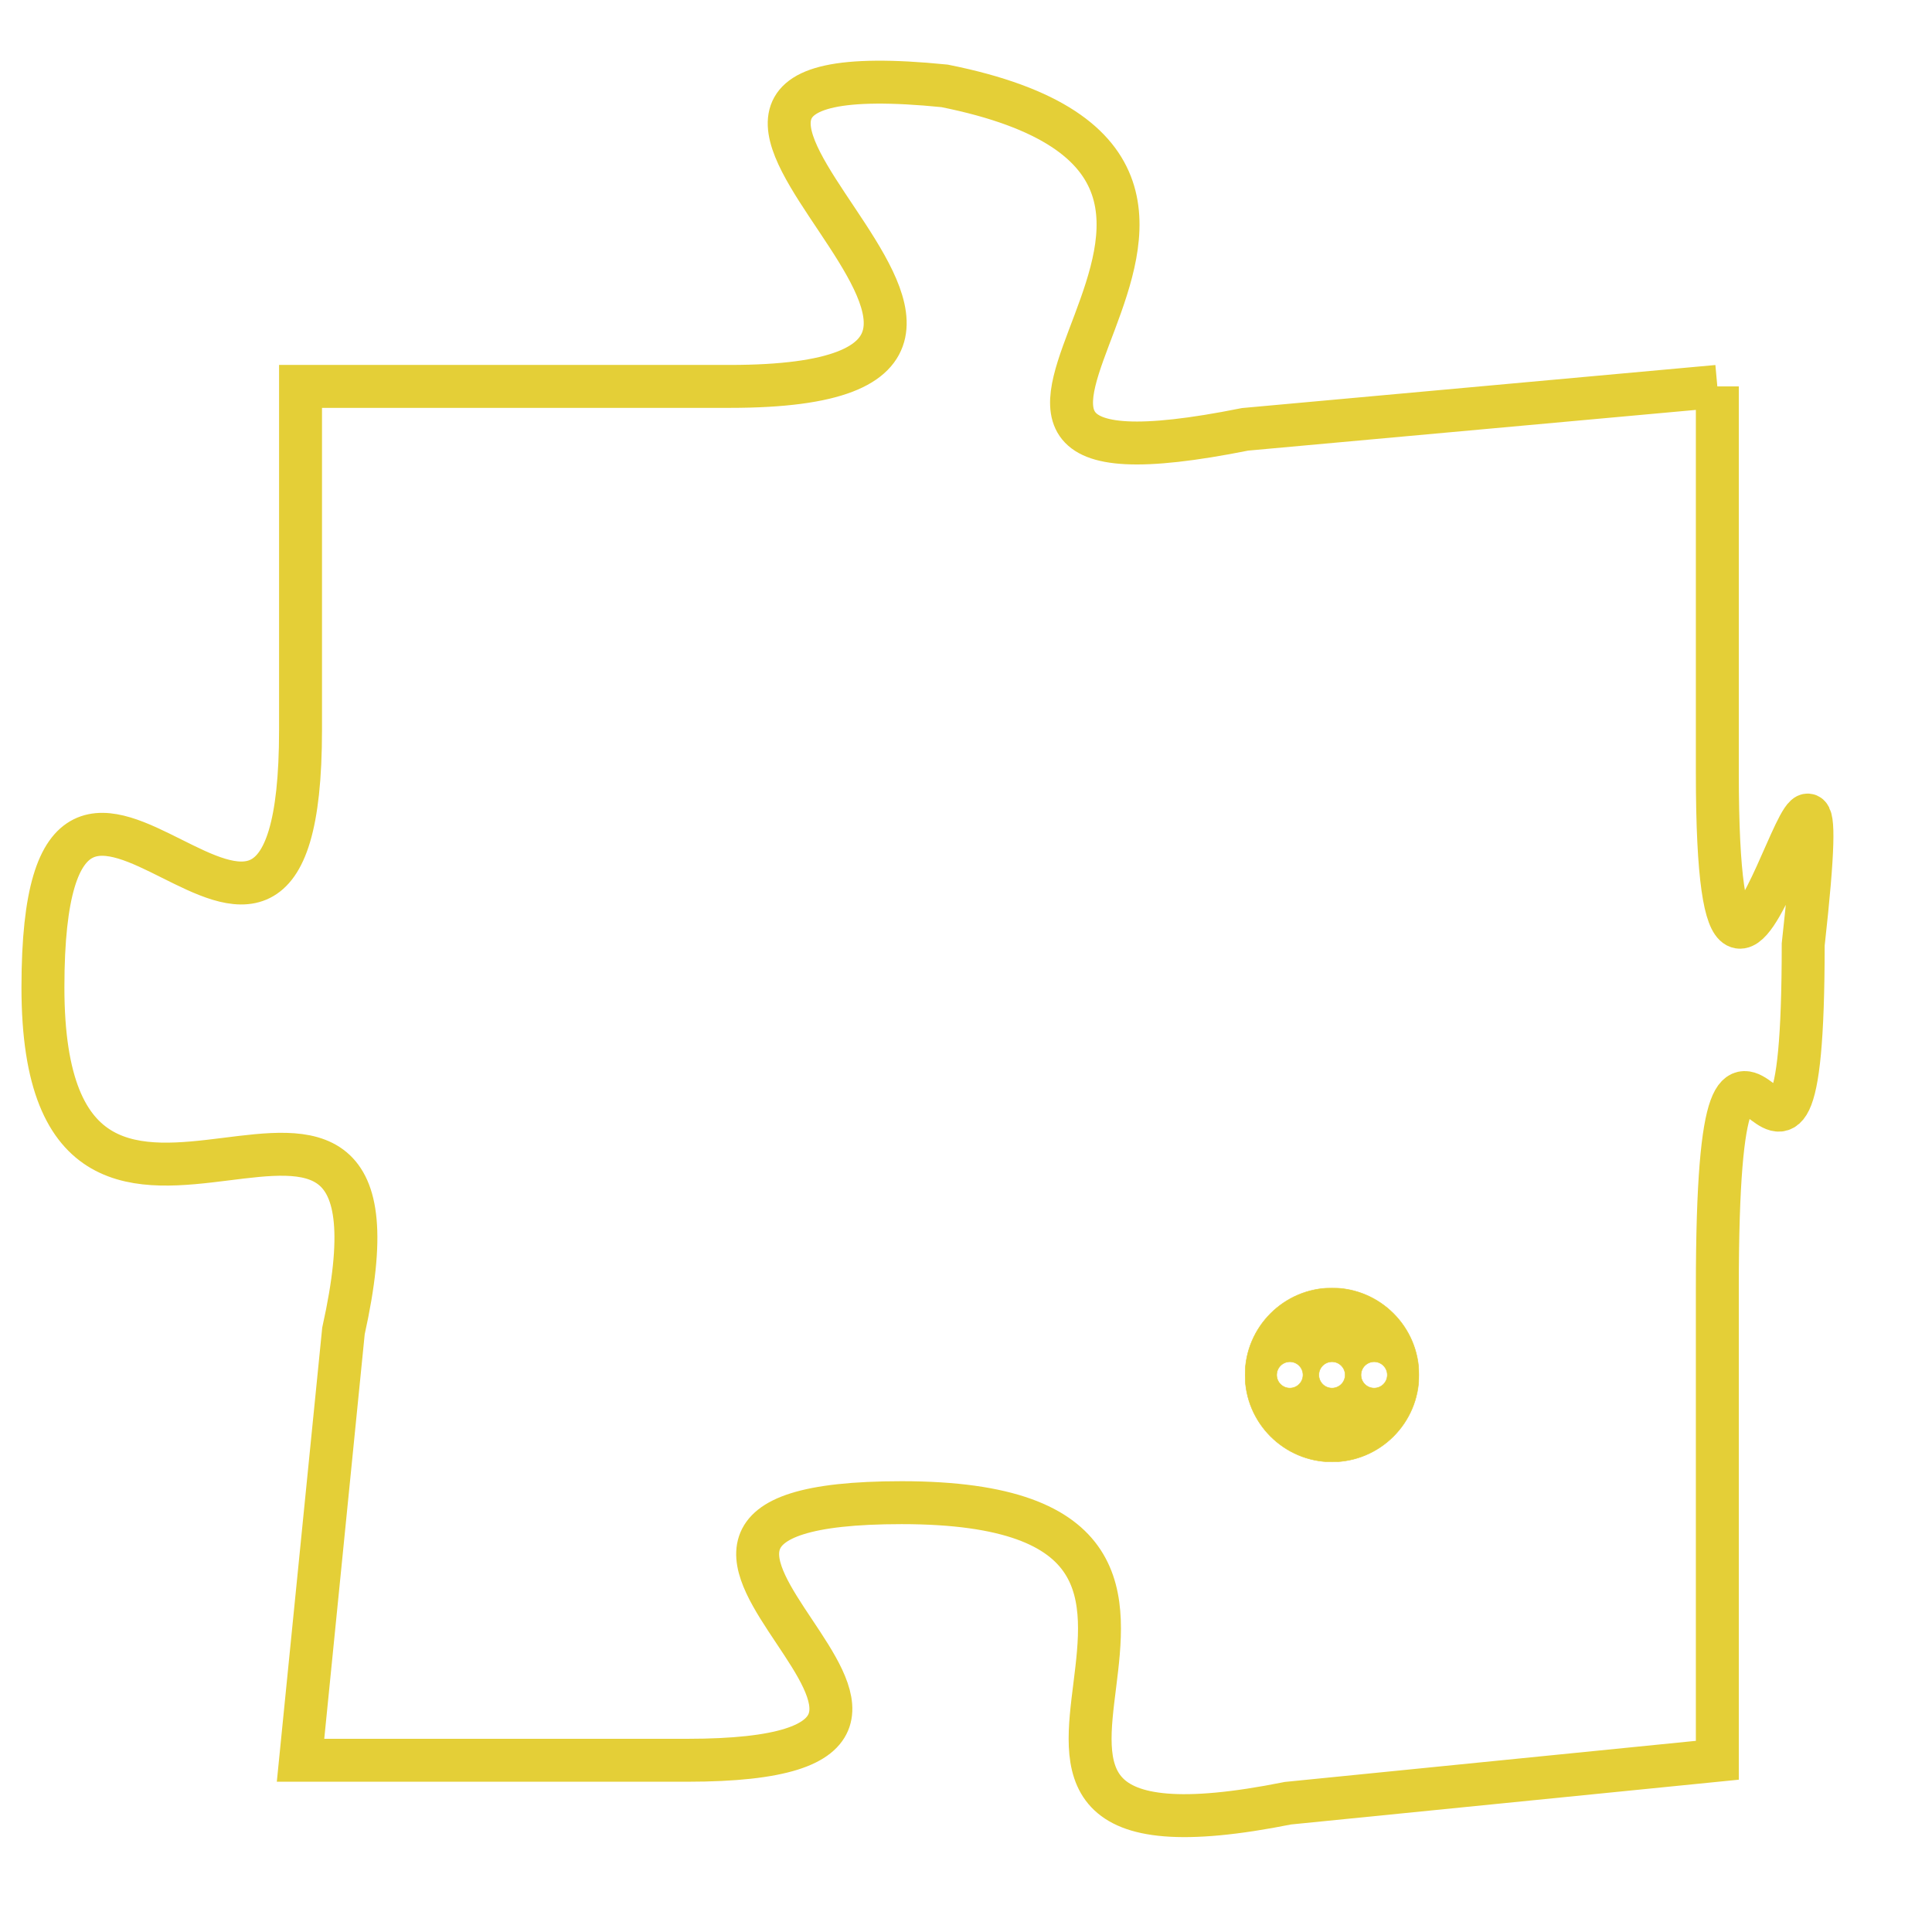 <svg version="1.1" xmlns="http://www.w3.org/2000/svg" xmlns:xlink="http://www.w3.org/1999/xlink" fill="transparent" x="0" y="0" width="350" height="350" preserveAspectRatio="xMinYMin slice"><style type="text/css">.links{fill:transparent;stroke: #E4CF37;}.links:hover{fill:#63D272; opacity:0.4;}</style><defs><g id="allt"><path id="t9555" d="M2178,2336 L2167,2337 C2157,2339 2170,2331 2160,2329 C2150,2328 2165,2336 2155,2336 L2145,2336 2145,2336 L2145,2344 C2145,2353 2139,2341 2139,2350 C2139,2359 2148,2349 2146,2358 L2145,2368 2145,2368 L2154,2368 C2163,2368 2150,2362 2159,2362 C2169,2362 2158,2371 2168,2369 L2178,2368 2178,2368 L2178,2357 C2178,2347 2180,2358 2180,2349 C2181,2340 2178,2355 2178,2345 L2178,2336"/></g><clipPath id="c" clipRule="evenodd" fill="transparent"><use href="#t9555"/></clipPath></defs><svg viewBox="2138 2327 44 45" preserveAspectRatio="xMinYMin meet"><svg width="4380" height="2430"><g><image crossorigin="anonymous" x="0" y="0" href="https://nftpuzzle.license-token.com/assets/completepuzzle.svg" width="100%" height="100%" /><g class="links"><use href="#t9555"/></g></g></svg><svg x="2167" y="2357" height="9%" width="9%" viewBox="0 0 330 330"><g><a xlink:href="https://nftpuzzle.license-token.com/" class="links"><title>See the most innovative NFT based token software licensing project</title><path fill="#E4CF37" id="more" d="M165,0C74.019,0,0,74.019,0,165s74.019,165,165,165s165-74.019,165-165S255.981,0,165,0z M85,190 c-13.785,0-25-11.215-25-25s11.215-25,25-25s25,11.215,25,25S98.785,190,85,190z M165,190c-13.785,0-25-11.215-25-25 s11.215-25,25-25s25,11.215,25,25S178.785,190,165,190z M245,190c-13.785,0-25-11.215-25-25s11.215-25,25-25 c13.785,0,25,11.215,25,25S258.785,190,245,190z"></path></a></g></svg></svg></svg>